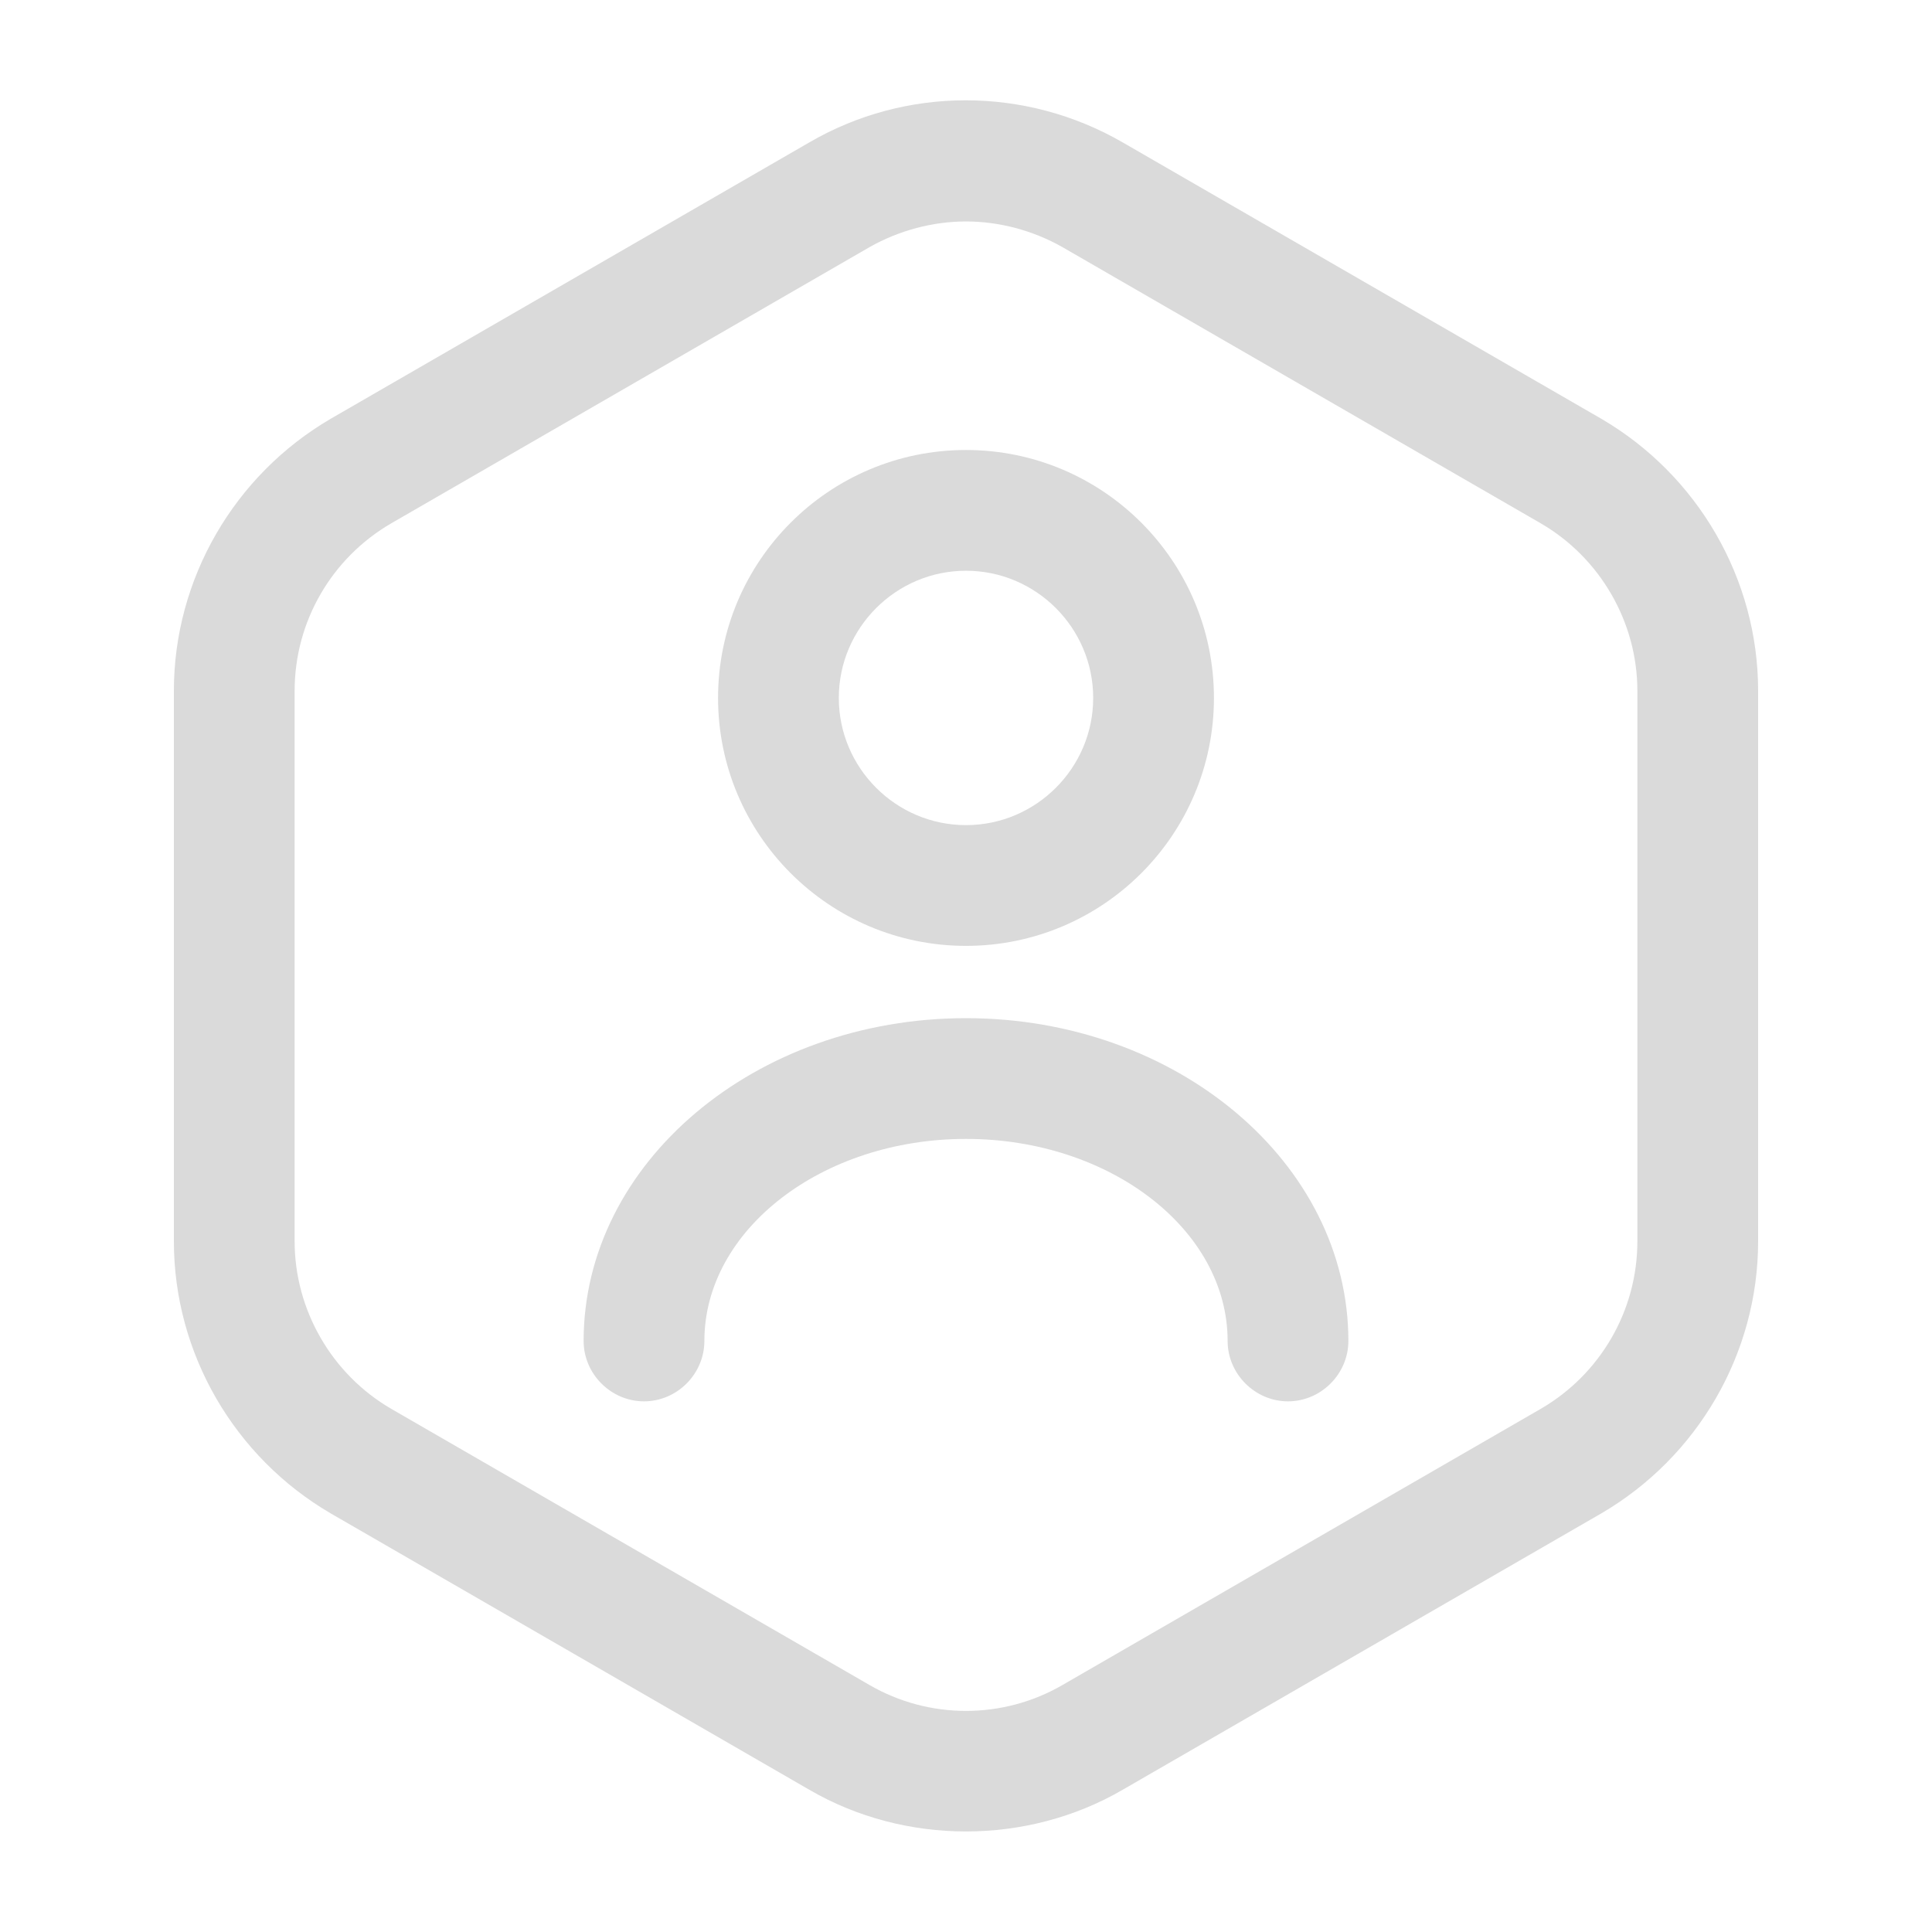 <svg width="24" height="24" viewBox="0 0 24 24" fill="none" xmlns="http://www.w3.org/2000/svg">
<path d="M12 22.751C11.33 22.751 10.65 22.581 10.05 22.231L4.11 18.801C2.91 18.101 2.16 16.811 2.16 15.421V8.581C2.16 7.191 2.91 5.901 4.11 5.201L10.05 1.771C11.25 1.071 12.74 1.071 13.95 1.771L19.89 5.201C21.09 5.901 21.84 7.191 21.84 8.581V15.421C21.84 16.811 21.09 18.101 19.89 18.801L13.95 22.231C13.35 22.581 12.67 22.751 12 22.751ZM12 2.751C11.59 2.751 11.17 2.861 10.8 3.071L4.86 6.501C4.12 6.931 3.66 7.721 3.66 8.581V15.421C3.66 16.271 4.12 17.071 4.86 17.501L10.8 20.931C11.54 21.361 12.46 21.361 13.2 20.931L19.14 17.501C19.88 17.071 20.34 16.281 20.34 15.421V8.581C20.34 7.731 19.88 6.931 19.14 6.501L13.2 3.071C12.83 2.861 12.41 2.751 12 2.751Z" fill="#DADADA"/>
<path d="M12 11.75C10.3 11.75 8.92 10.37 8.92 8.67C8.92 6.97 10.3 5.59 12 5.59C13.7 5.59 15.08 6.97 15.08 8.67C15.08 10.37 13.7 11.75 12 11.75ZM12 7.09C11.13 7.09 10.42 7.8 10.42 8.67C10.42 9.54 11.13 10.25 12 10.25C12.87 10.25 13.58 9.54 13.58 8.67C13.58 7.8 12.87 7.09 12 7.09Z" fill="#DADADA"/>
<path d="M16 17.408C15.59 17.408 15.25 17.068 15.25 16.658C15.25 15.278 13.79 14.148 12 14.148C10.21 14.148 8.75 15.278 8.75 16.658C8.75 17.068 8.41 17.408 8 17.408C7.59 17.408 7.25 17.068 7.25 16.658C7.25 14.448 9.38 12.648 12 12.648C14.62 12.648 16.75 14.448 16.75 16.658C16.75 17.068 16.41 17.408 16 17.408Z" fill="#DADADA"/>
</svg>
